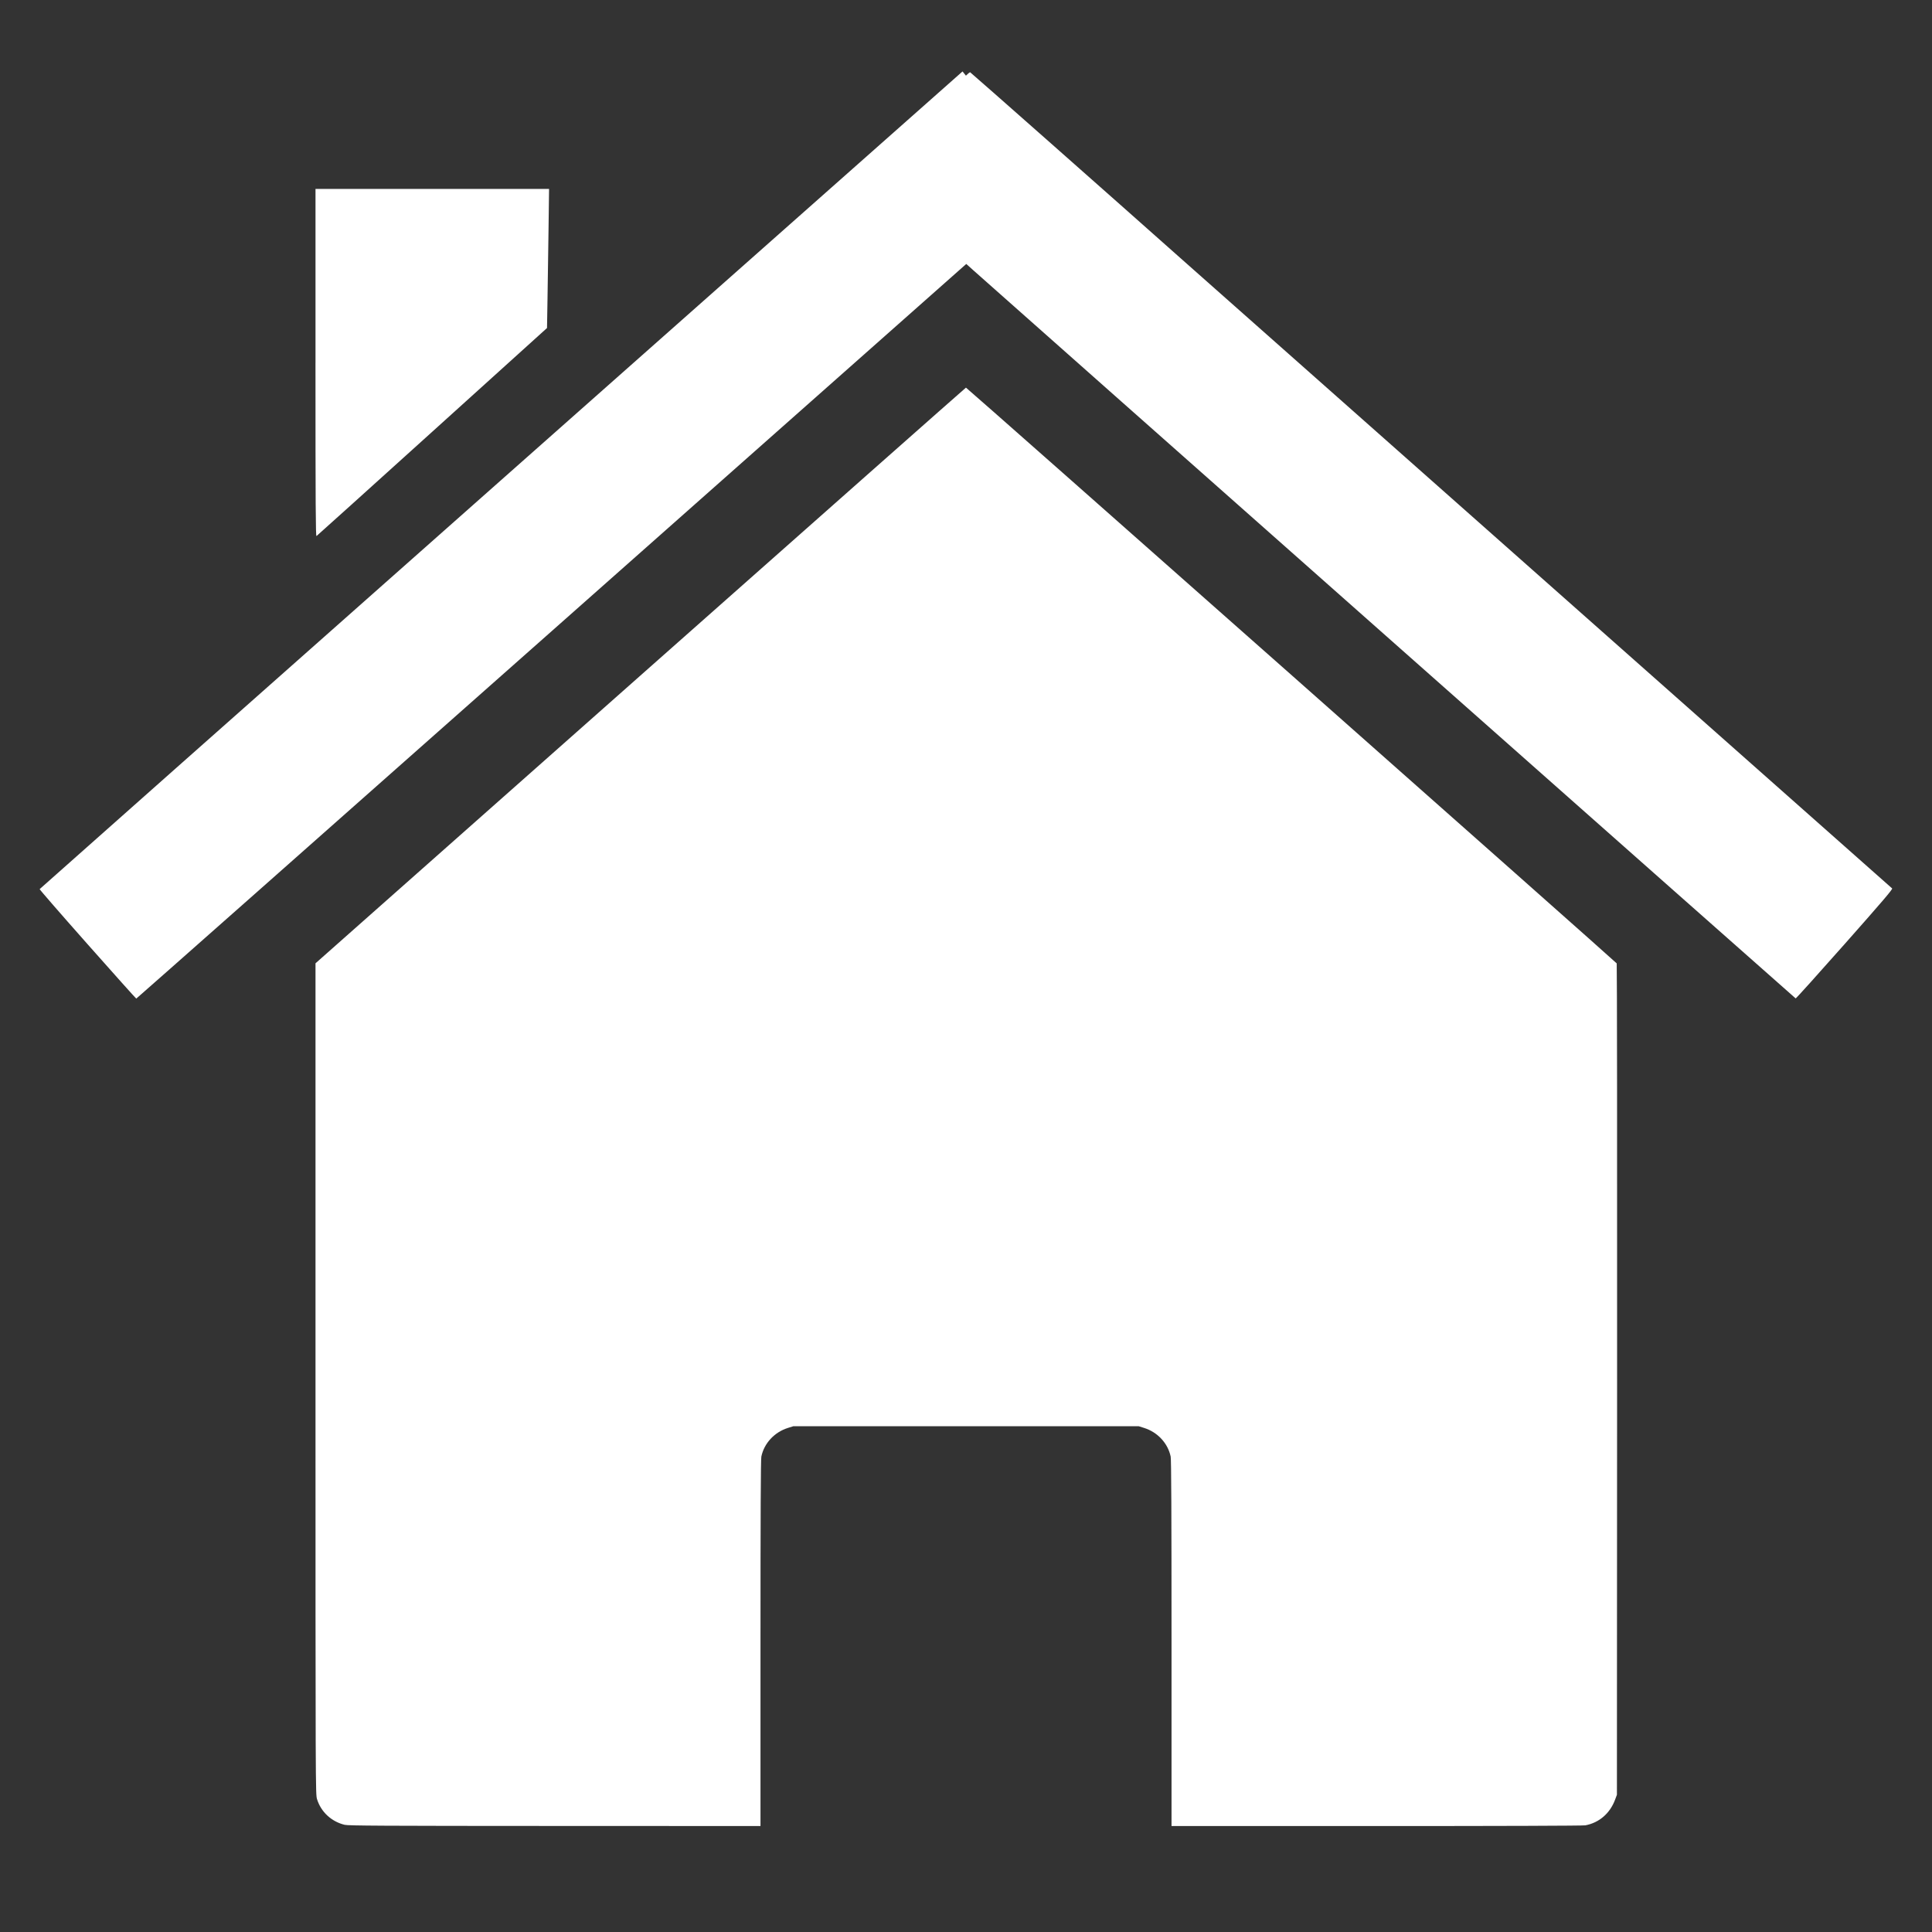 <?xml version="1.0" encoding="UTF-8" standalone="no"?>
<svg
   xmlns:dc="http://purl.org/dc/elements/1.1/"
   xmlns:cc="http://creativecommons.org/ns#"
   xmlns:rdf="http://www.w3.org/1999/02/22-rdf-syntax-ns#"
   xmlns:svg="http://www.w3.org/2000/svg"
   xmlns="http://www.w3.org/2000/svg"
   xmlns:sodipodi="http://sodipodi.sourceforge.net/DTD/sodipodi-0.dtd"
   xmlns:inkscape="http://www.inkscape.org/namespaces/inkscape"
   width="400"
   height="400"
   viewBox="0 0 105.833 105.833"
   version="1.1"
   id="svg8"
   inkscape:version="1.0.2-2 (e86c870879, 2021-01-15)"
   sodipodi:docname="home_icon.svg">
  <rect x="0" y="0" width="105.833" height="105.833" fill="#333333" stroke="none"/>
  <defs
     id="defs2" />
  <sodipodi:namedview
     id="base"
     pagecolor="#ffffff"
     bordercolor="#666666"
     borderopacity="1.0"
     inkscape:pageopacity="0.0"
     inkscape:pageshadow="2"
     inkscape:zoom="1.4"
     inkscape:cx="47.54345"
     inkscape:cy="123.35182"
     inkscape:document-units="mm"
     inkscape:current-layer="layer1"
     inkscape:document-rotation="0"
     showgrid="false"
     units="px"
     inkscape:window-width="1920"
     inkscape:window-height="991"
     inkscape:window-x="-9"
     inkscape:window-y="-9"
     inkscape:window-maximized="1" />
  <g
     inkscape:label="Capa 1"
     inkscape:groupmode="layer"
     id="layer1">
    <path
       style="fill:#ffffff;stroke-width:0.042;fill-opacity:1"
       d="m 18.882,99.962 c -0.727,-0.176 -1.299,-0.707 -1.515,-1.406 -0.083,-0.27 -0.084,-0.448 -0.084,-23.029 V 52.769 l 17.796,-15.761 c 9.788,-8.669 17.814,-15.767 17.835,-15.774 0.035,-0.012 35.571,31.429 35.648,31.54 0.017,0.025 0.027,10.281 0.021,22.793 l -0.01,22.748 -0.1,0.269 c -0.282,0.754 -0.871,1.262 -1.628,1.406 -0.126,0.024 -4.666,0.039 -11.439,0.039 H 64.175 V 90.021 c 0,-7.123 -0.013,-10.072 -0.047,-10.231 -0.151,-0.728 -0.715,-1.337 -1.454,-1.569 l -0.298,-0.094 h -9.459 -9.459 l -0.298,0.094 c -0.739,0.232 -1.303,0.841 -1.454,1.569 -0.033,0.16 -0.047,3.108 -0.047,10.231 V 100.028 l -11.268,-0.004 c -9.452,-0.003 -11.307,-0.013 -11.51,-0.062 z M 4.795,51.721 C 3.342,50.081 2.162,48.724 2.172,48.705 2.183,48.686 13.562,38.6 27.459,26.292 l 25.268,-22.379 0.093,0.116 0.093,0.116 0.1,-0.094 c 0.055,-0.052 0.113,-0.094 0.129,-0.094 0.023,0 7.985,7.035 11.519,10.179 0.396,0.352 9.318,8.254 19.827,17.561 10.509,9.307 19.132,16.943 19.161,16.97 0.042,0.038 -0.521,0.698 -2.597,3.043 -1.457,1.647 -2.666,2.989 -2.687,2.982 -0.027,-0.009 -42.483,-37.601 -45.048,-39.887 L 52.931,14.459 30.212,34.581 C 17.717,45.647 7.481,54.702 7.465,54.702 c -0.016,0 -1.218,-1.341 -2.67,-2.981 z M 17.283,19.873 v -9.524 h 6.397 6.397 l -0.028,2.148 c -0.015,1.181 -0.041,2.896 -0.056,3.809 l -0.028,1.662 -6.286,5.681 c -3.457,3.125 -6.311,5.696 -6.341,5.715 -0.046,0.028 -0.056,-1.612 -0.056,-9.491 z"
       id="path847" />
  </g>
</svg>
